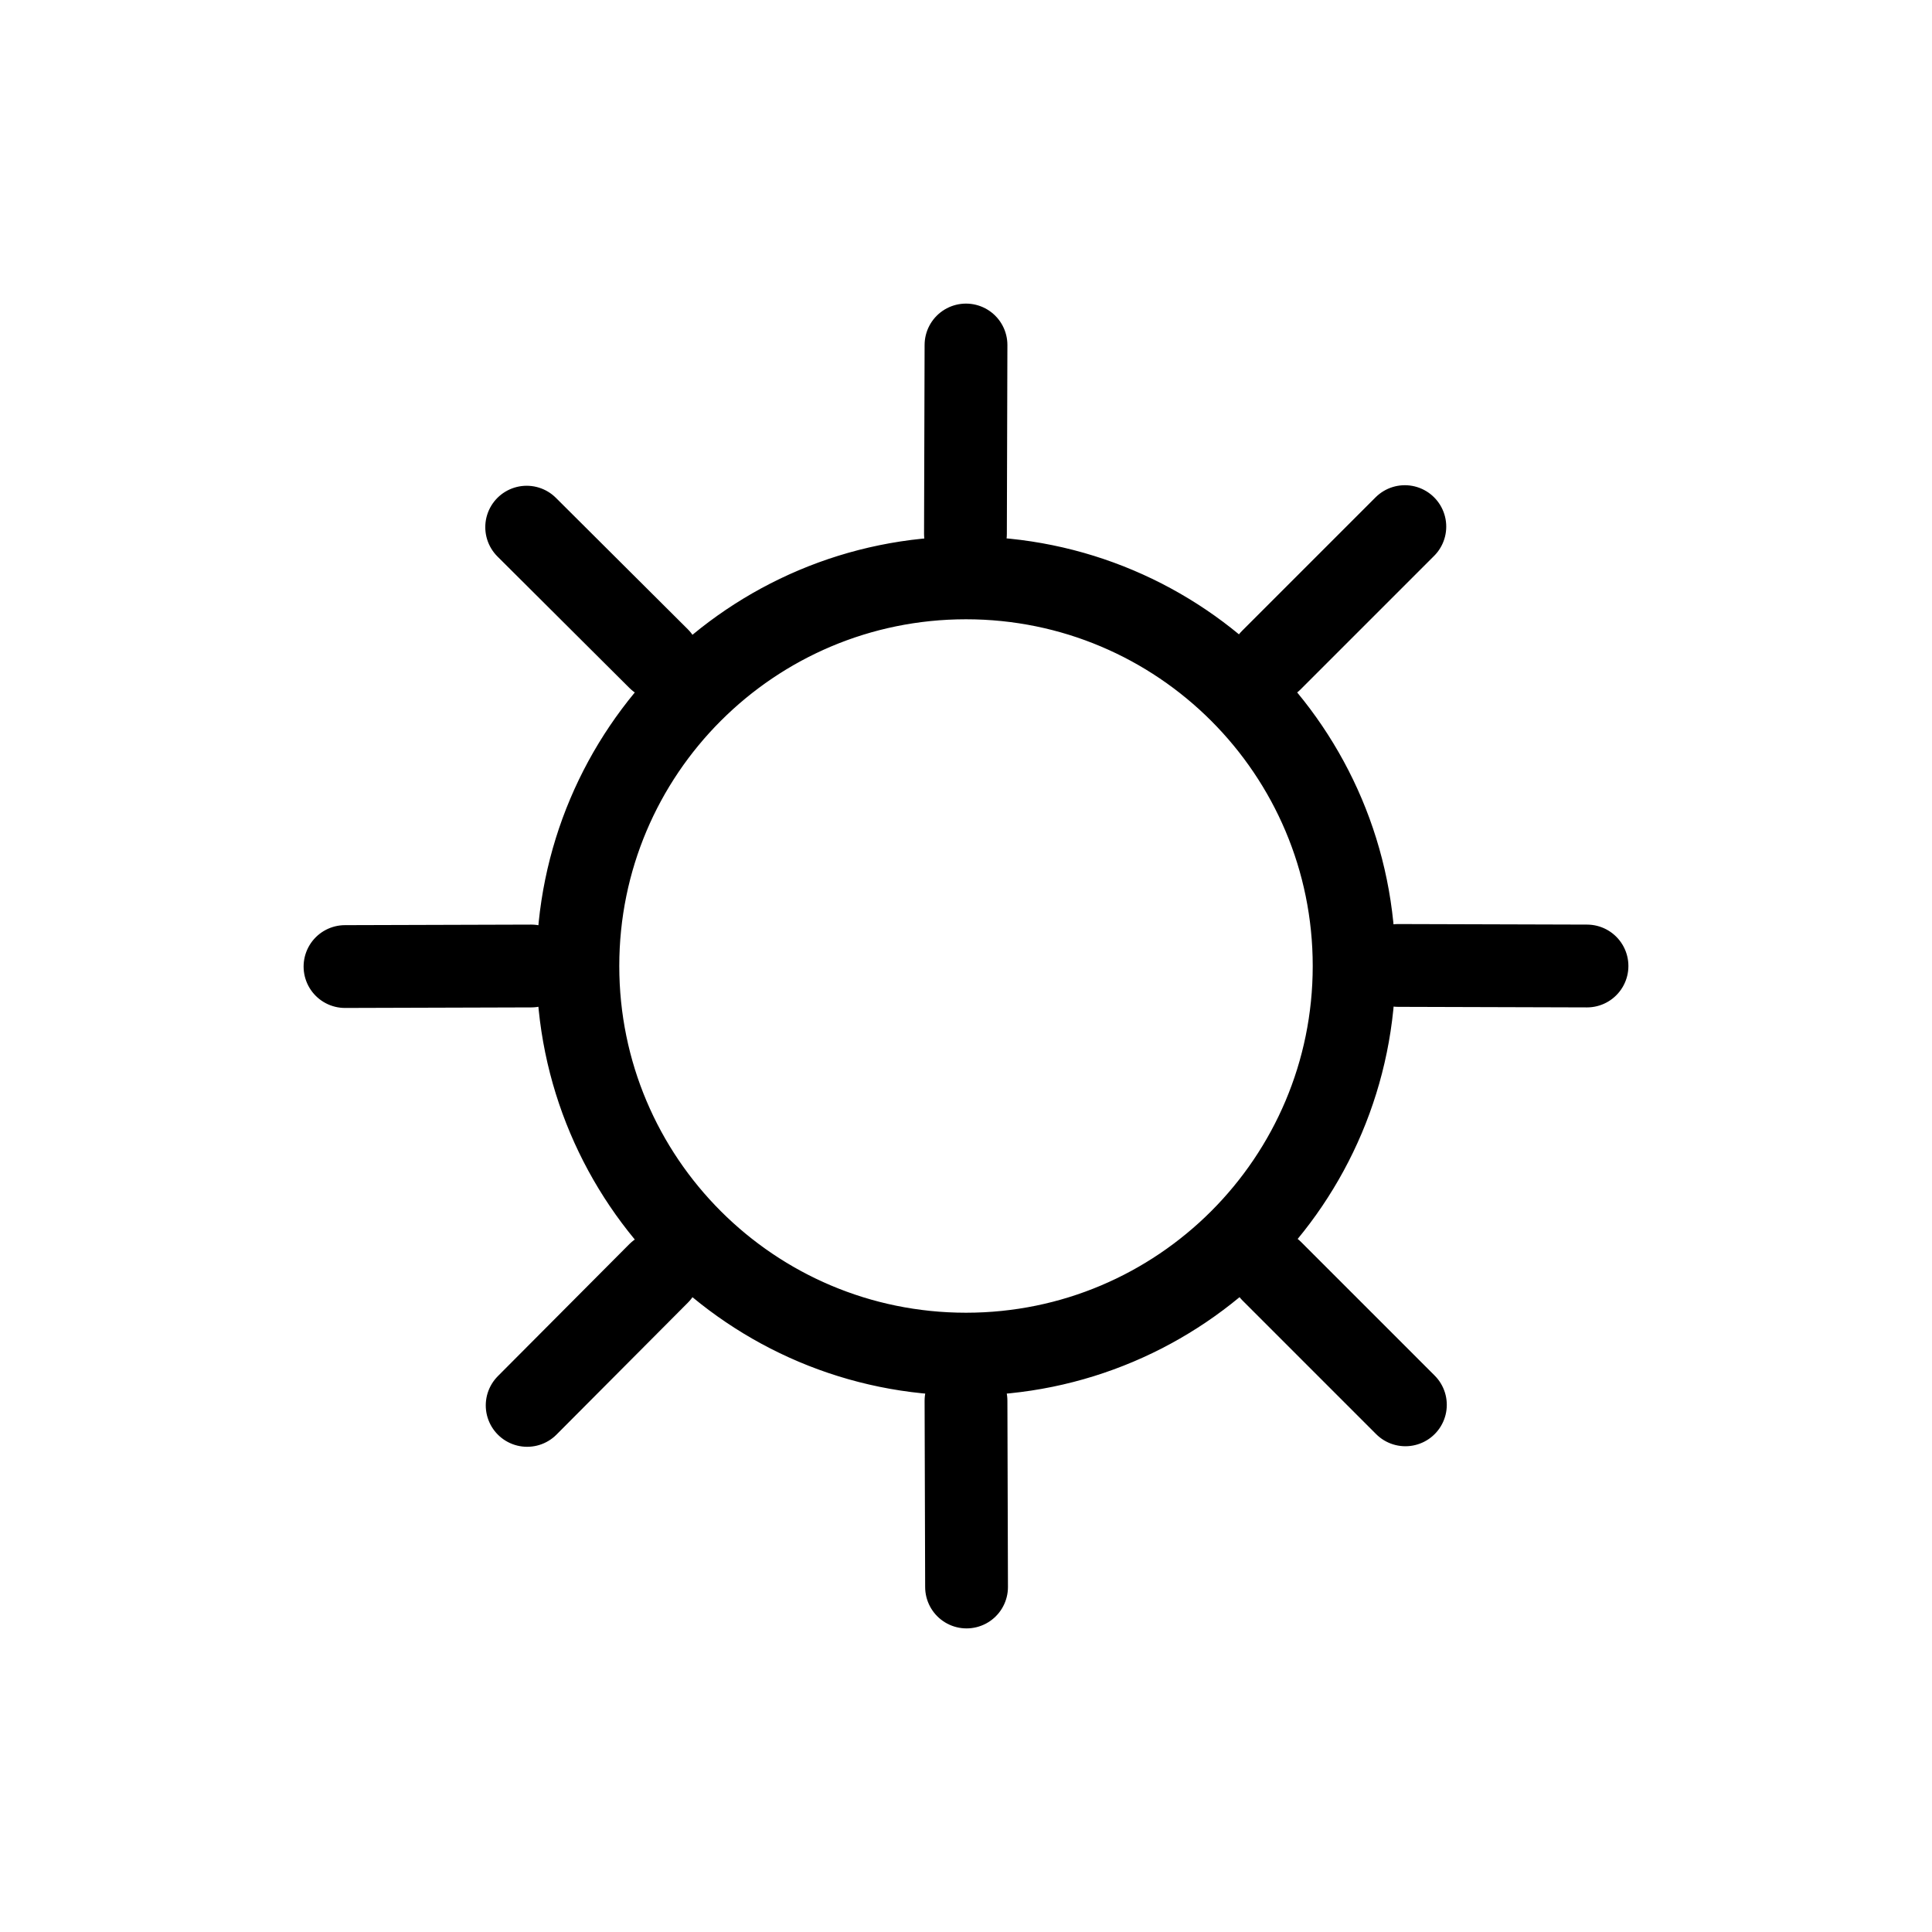 <svg viewBox="0 0 28 28" fill="none" xmlns="http://www.w3.org/2000/svg">
  <path d="M14 19.625C17.107 19.625 19.625 17.107 19.625 14C19.625 10.893 17.107 8.375 14 8.375C10.893 8.375 8.375 10.893 8.375 14C8.375 17.107 10.893 19.625 14 19.625ZM14 20.3L14.008 23M14 5L13.992 7.737M7.7 14L5 14.008M23 14L20.262 13.992M9.545 18.455L7.64 20.368M20.36 7.632L18.425 9.567M9.545 9.545L7.633 7.64M20.368 20.36L18.433 18.425" stroke="currentColor" stroke-width="1.2" stroke-miterlimit="10" stroke-linecap="round"/>
</svg>
